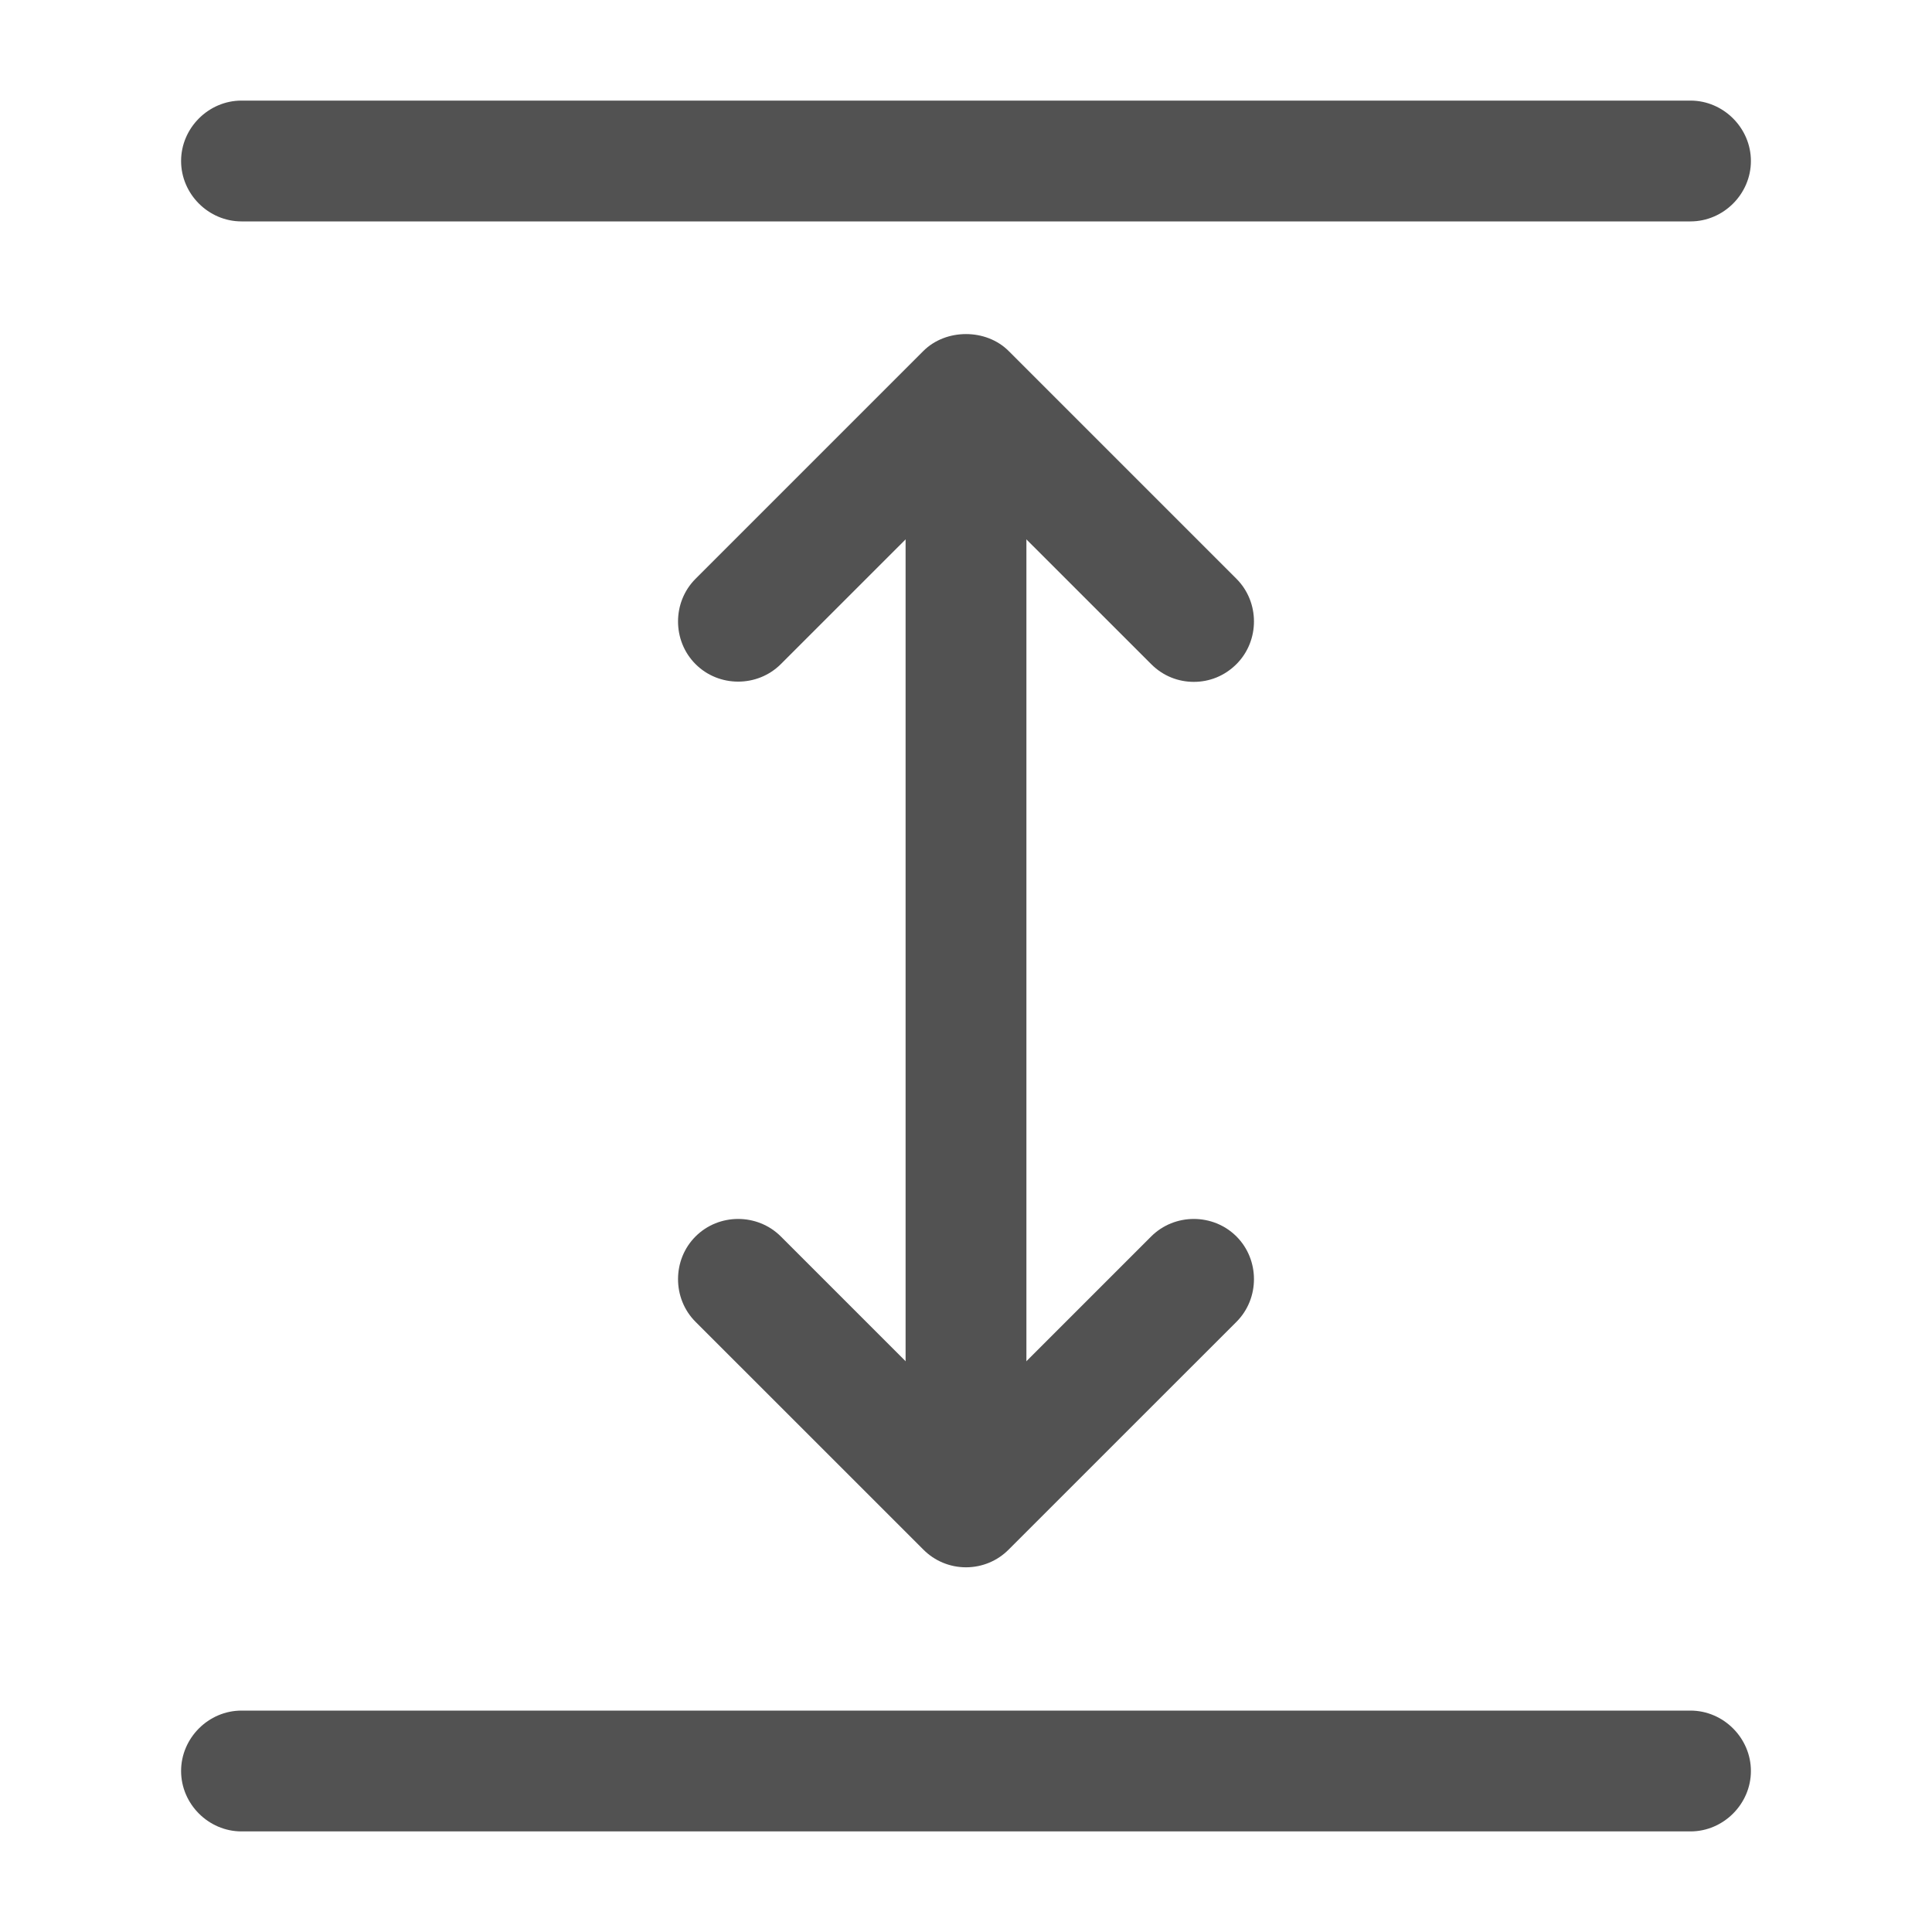 <svg width="30" height="30" viewBox="0 0 30 30" fill="none" xmlns="http://www.w3.org/2000/svg">
<path d="M26.25 28.438H3.75C3.237 28.438 2.812 28.012 2.812 27.5C2.812 26.988 3.237 26.562 3.75 26.562H26.25C26.762 26.562 27.188 26.988 27.188 27.5C27.188 28.012 26.762 28.438 26.25 28.438Z" fill="#525252"/>
<path d="M26.25 3.438H3.75C3.237 3.438 2.812 3.013 2.812 2.5C2.812 1.988 3.237 1.562 3.75 1.562H26.25C26.762 1.562 27.188 1.988 27.188 2.5C27.188 3.013 26.762 3.438 26.25 3.438Z" fill="#525252"/>
<path d="M15 23.438C14.488 23.438 14.062 23.012 14.062 22.5V7.5C14.062 6.987 14.488 6.562 15 6.562C15.512 6.562 15.938 6.987 15.938 7.5V22.5C15.938 23.012 15.512 23.438 15 23.438Z" fill="#525252"/>
<path d="M18.538 10.588C18.3 10.588 18.062 10.5 17.875 10.312L15 7.438L12.125 10.312C11.762 10.675 11.162 10.675 10.8 10.312C10.438 9.95 10.438 9.35 10.8 8.988L14.338 5.45C14.688 5.1 15.312 5.1 15.662 5.45L19.2 8.988C19.562 9.35 19.562 9.95 19.2 10.312C19.012 10.5 18.775 10.588 18.538 10.588Z" fill="#525252"/>
<path d="M15 24.337C14.75 24.337 14.512 24.238 14.338 24.062L10.8 20.525C10.438 20.163 10.438 19.562 10.8 19.2C11.162 18.837 11.762 18.837 12.125 19.2L15 22.075L17.875 19.2C18.238 18.837 18.837 18.837 19.2 19.2C19.562 19.562 19.562 20.163 19.2 20.525L15.662 24.062C15.488 24.238 15.25 24.337 15 24.337Z" fill="#525252"/>
</svg>
